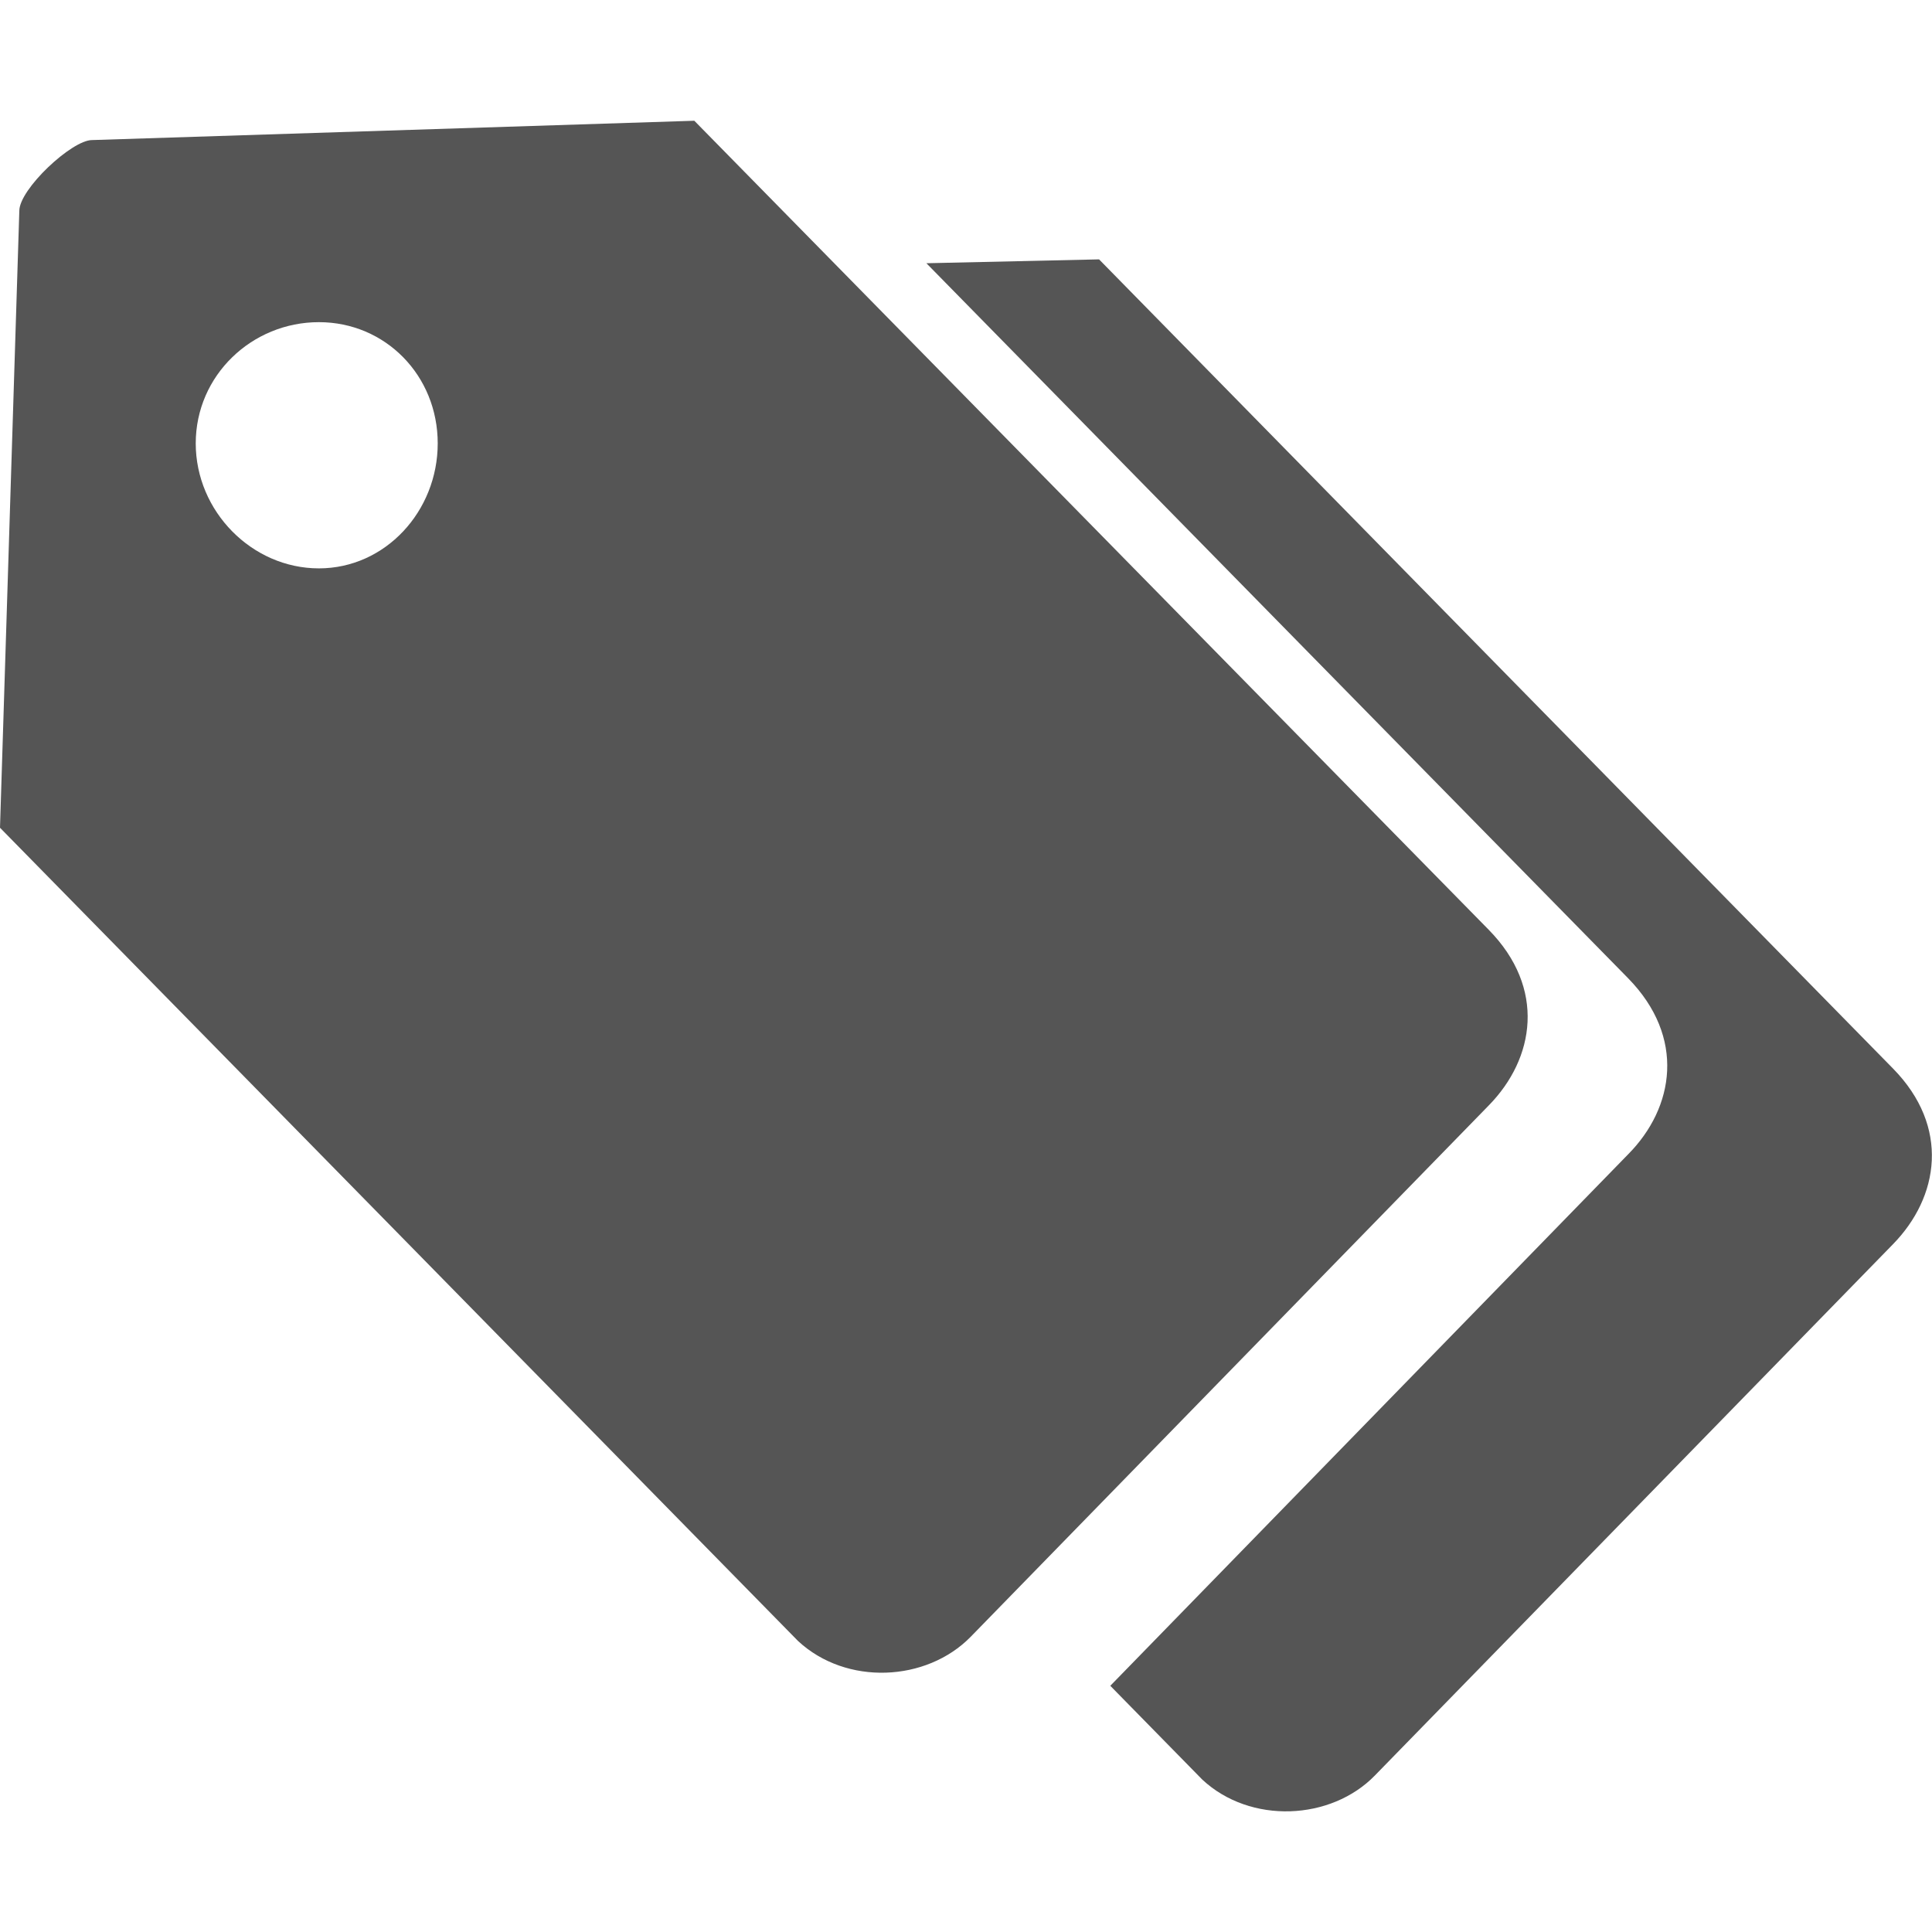 
<svg xmlns="http://www.w3.org/2000/svg" xmlns:xlink="http://www.w3.org/1999/xlink" width="16px" height="16px" viewBox="0 0 16 16" version="1.1">
<g id="surface1">
<path style=" stroke:none;fill-rule:nonzero;fill:#555555;fill-opacity:1;" d="M 9.102 2.148 L 15.676 8.848 C 16.152 9.332 16.059 9.914 15.676 10.305 L 11.387 14.703 C 11.023 15.078 10.355 15.109 9.957 14.738 L 9.195 13.961 L 13.484 9.559 C 13.867 9.172 13.961 8.59 13.484 8.102 L 7.672 2.18 Z M 9.102 2.148 "/>
<path style=" stroke:none;fill-rule:nonzero;fill:#555555;fill-opacity:1;" d="M 5.75 1 L 12.328 7.699 C 12.805 8.184 12.711 8.766 12.328 9.156 L 8.039 13.555 C 7.672 13.93 7.008 13.961 6.609 13.59 L 0 6.855 L 0.16 1.746 C 0.16 1.566 0.594 1.16 0.762 1.16 Z M 2.641 2.668 C 2.086 2.668 1.621 3.109 1.621 3.672 C 1.621 4.234 2.086 4.707 2.641 4.707 C 3.191 4.707 3.625 4.234 3.625 3.672 C 3.625 3.109 3.191 2.668 2.641 2.668 Z M 2.641 2.668 "/>
</g>
</svg>
